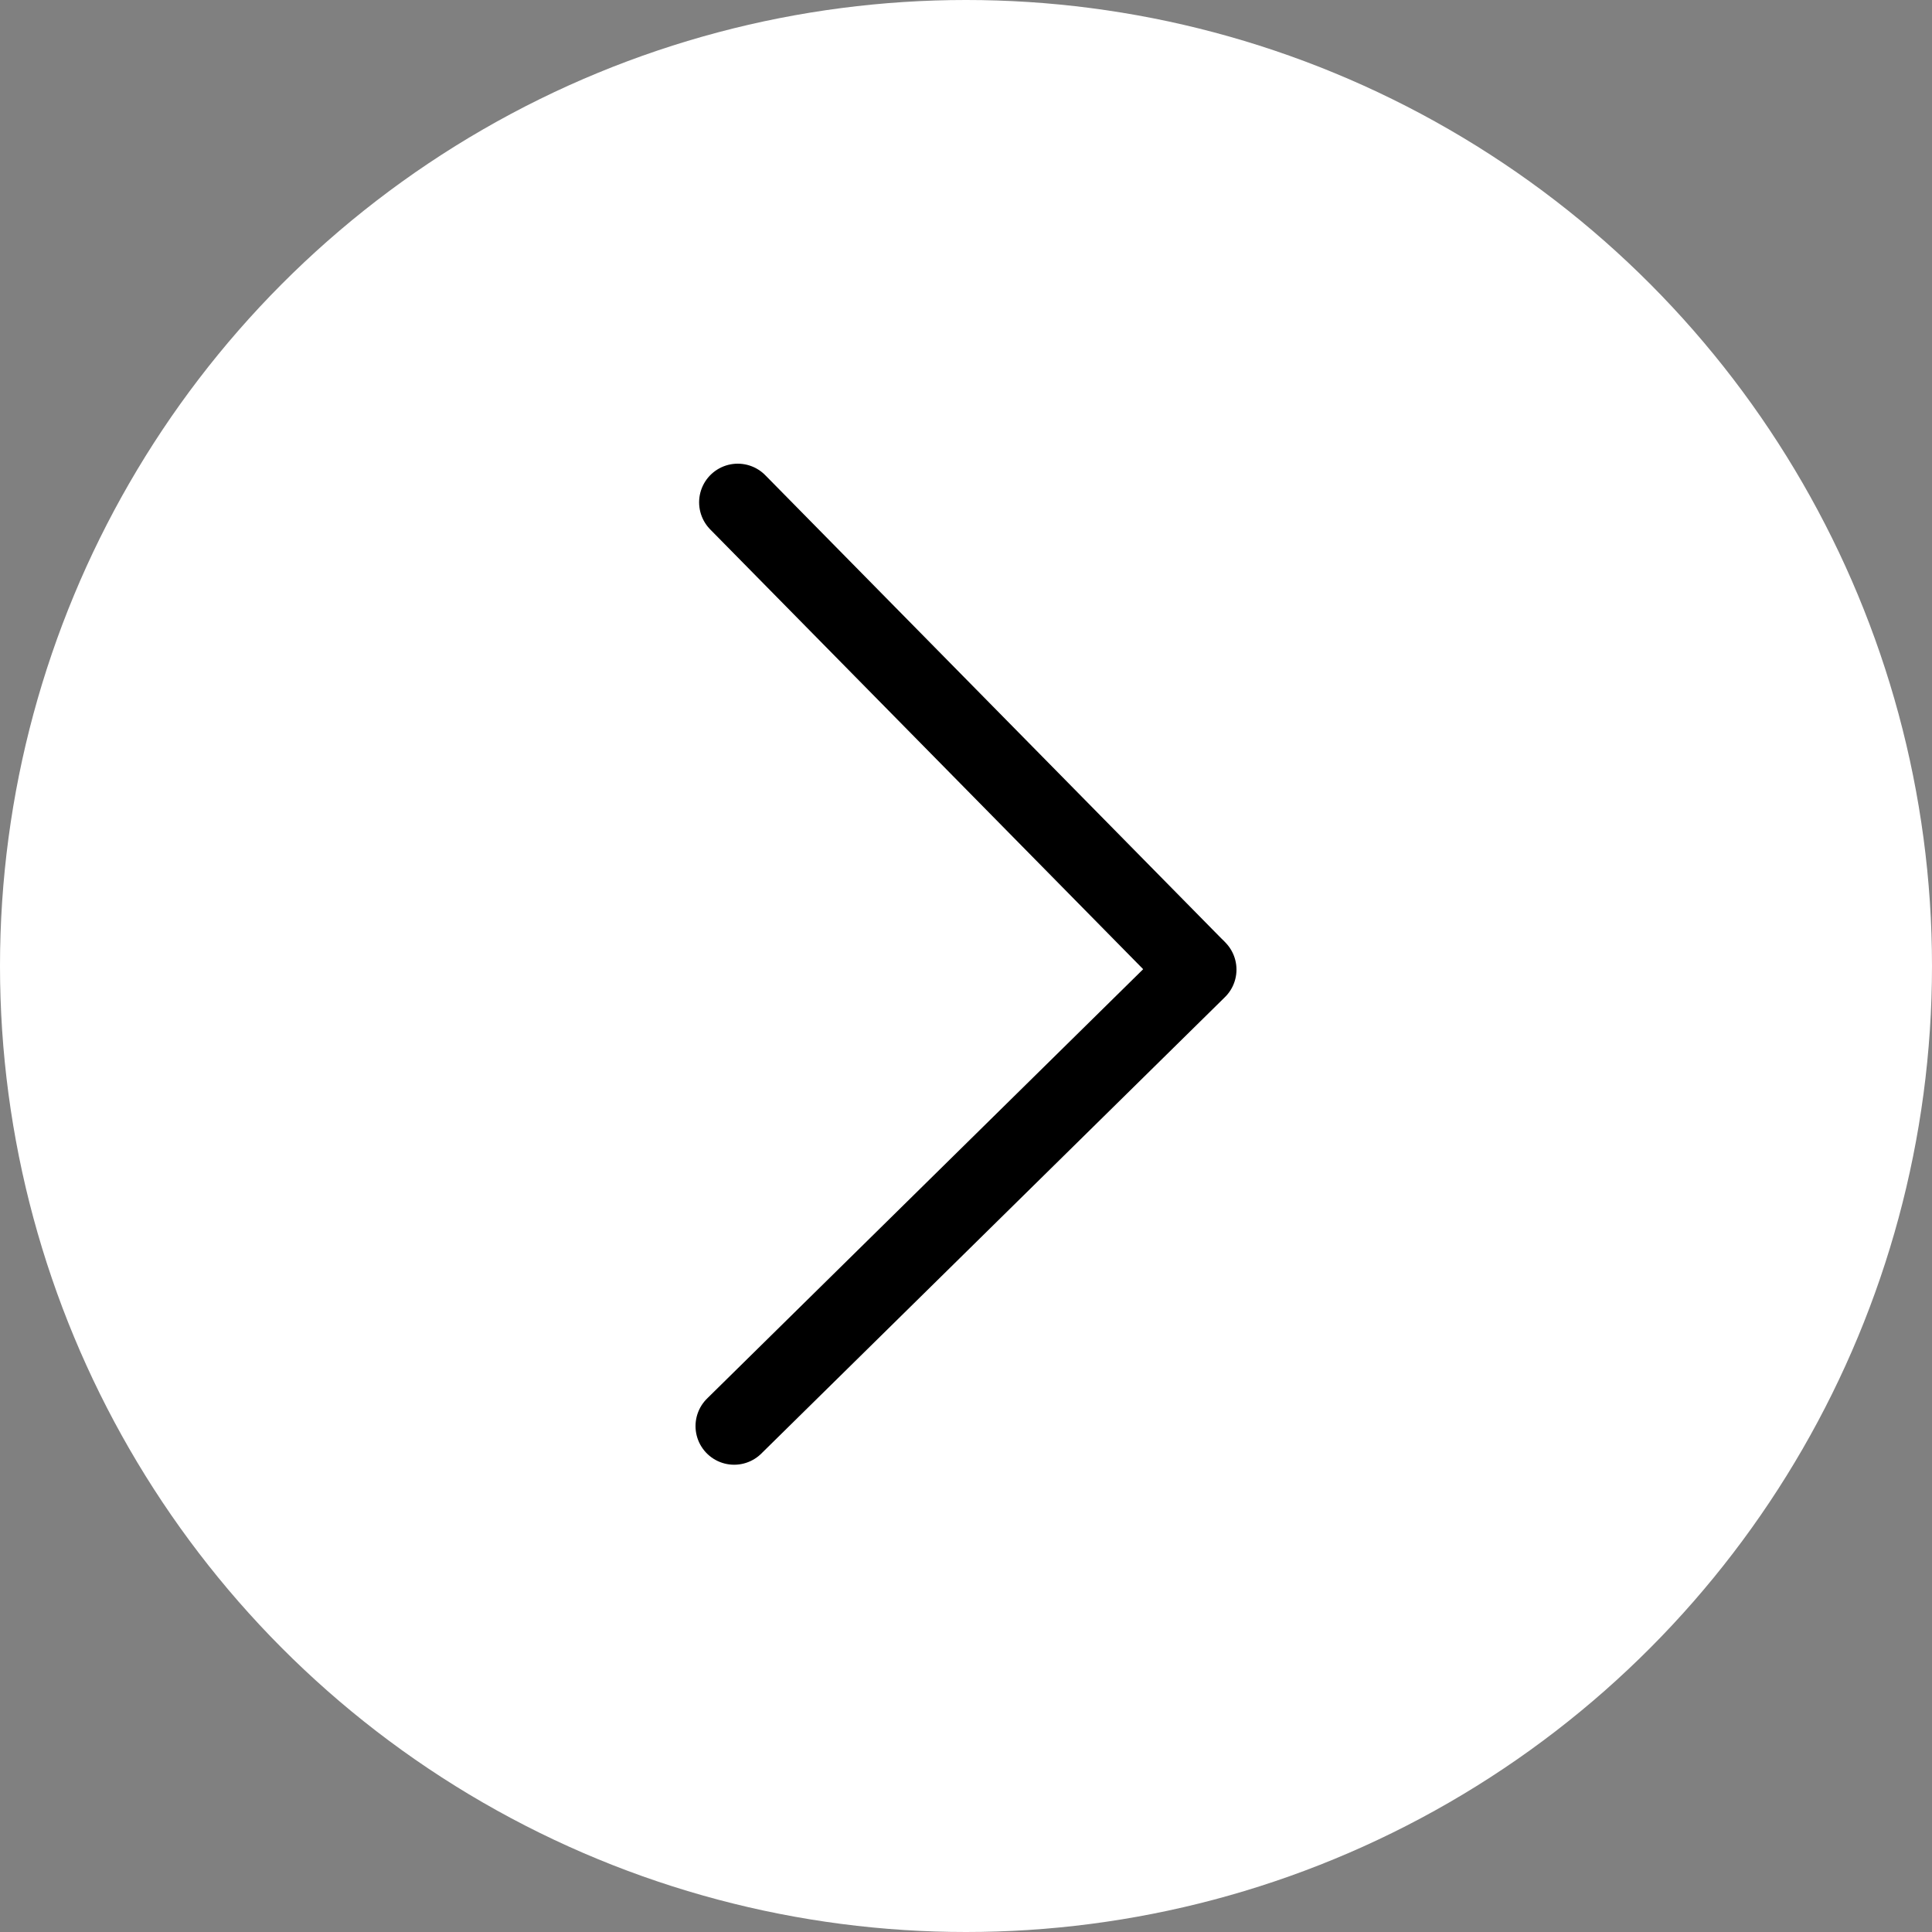 <svg width="50" height="50" viewBox="0 0 50 50" fill="none" xmlns="http://www.w3.org/2000/svg">
<rect x="0" y="0" width="50" height="50" fill="#808080" stroke="none"/>
<circle cx="25" cy="25" r="25" fill="white"/>
<path d="M19 36.907L31 25.093" stroke="black" stroke-width="2" stroke-linecap="round"/>
<path d="M19.093 13L30.907 25" stroke="black" stroke-width="2" stroke-linecap="round"/>
</svg>
